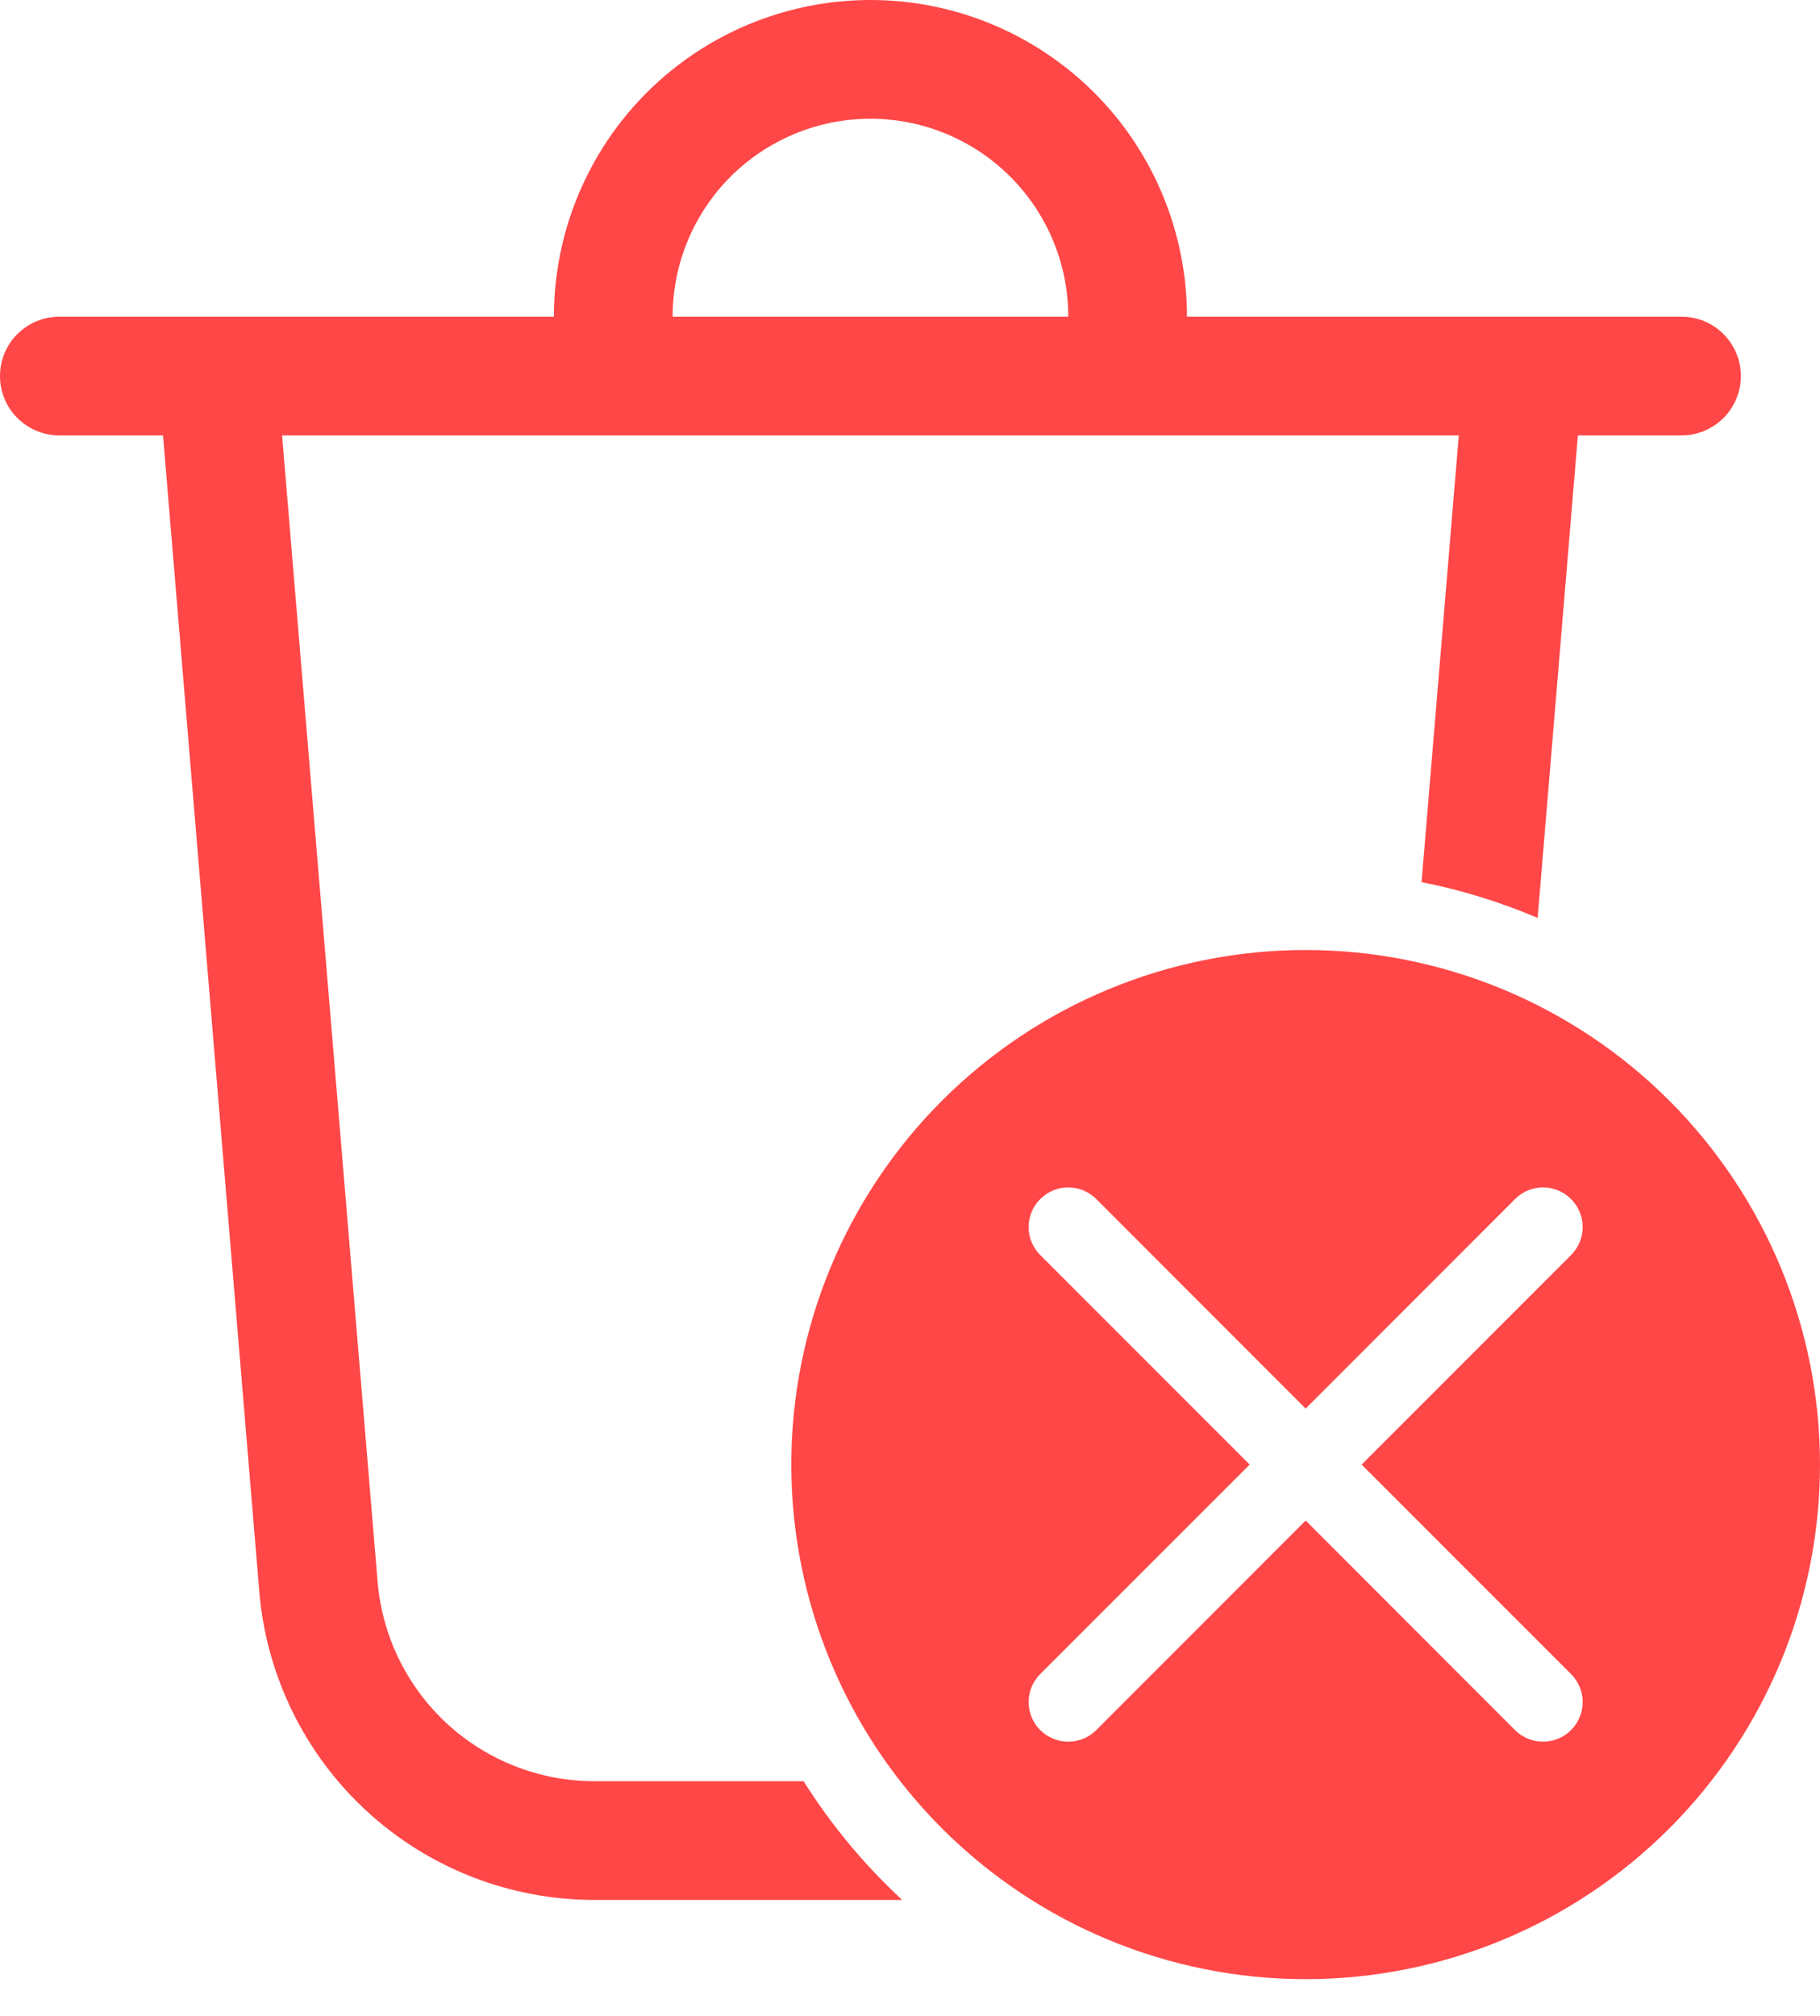 <svg xmlns="http://www.w3.org/2000/svg" width="28" height="31" viewBox="0 0 28 31" fill="none">
  <path d="M16.435 4.87C16.435 4.062 16.114 3.288 15.543 2.717C14.973 2.147 14.198 1.826 13.391 1.826C12.584 1.826 11.81 2.147 11.239 2.717C10.668 3.288 10.348 4.062 10.348 4.87H16.435ZM8.522 4.87C8.522 3.578 9.035 2.339 9.948 1.426C10.861 0.513 12.1 0 13.391 0C14.683 0 15.921 0.513 16.835 1.426C17.748 2.339 18.261 3.578 18.261 4.87H25.87C26.112 4.87 26.344 4.966 26.515 5.137C26.686 5.308 26.783 5.54 26.783 5.783C26.783 6.025 26.686 6.257 26.515 6.428C26.344 6.599 26.112 6.696 25.87 6.696H24.275L23.656 14.116C23.082 13.871 22.483 13.686 21.87 13.565L22.443 6.696H4.34L5.809 24.321C5.879 25.158 6.261 25.938 6.878 26.507C7.496 27.075 8.305 27.391 9.145 27.391H12.363C12.787 28.063 13.296 28.677 13.88 29.217H9.145C7.847 29.217 6.597 28.73 5.642 27.851C4.687 26.972 4.097 25.767 3.989 24.473L2.508 6.696H0.913C0.671 6.696 0.439 6.599 0.267 6.428C0.096 6.257 0 6.025 0 5.783C0 5.54 0.096 5.308 0.267 5.137C0.439 4.966 0.671 4.87 0.913 4.87H8.522ZM28 22.522C28 24.62 27.166 26.633 25.682 28.117C24.198 29.601 22.186 30.435 20.087 30.435C17.988 30.435 15.976 29.601 14.492 28.117C13.008 26.633 12.174 24.62 12.174 22.522C12.174 20.423 13.008 18.41 14.492 16.926C15.976 15.442 17.988 14.609 20.087 14.609C22.186 14.609 24.198 15.442 25.682 16.926C27.166 18.41 28 20.423 28 22.522ZM20.087 21.661L16.866 18.439C16.751 18.324 16.596 18.26 16.435 18.26C16.273 18.26 16.118 18.324 16.004 18.439C15.889 18.553 15.825 18.708 15.825 18.87C15.825 19.031 15.889 19.186 16.004 19.3L19.226 22.522L16.004 25.743C15.889 25.857 15.825 26.012 15.825 26.174C15.825 26.336 15.889 26.491 16.004 26.605C16.118 26.719 16.273 26.783 16.435 26.783C16.596 26.783 16.751 26.719 16.866 26.605L20.087 23.382L23.308 26.605C23.422 26.719 23.578 26.783 23.739 26.783C23.901 26.783 24.056 26.719 24.17 26.605C24.284 26.491 24.349 26.336 24.349 26.174C24.349 26.012 24.284 25.857 24.17 25.743L20.948 22.522L24.17 19.3C24.284 19.186 24.349 19.031 24.349 18.87C24.349 18.708 24.284 18.553 24.17 18.439C24.056 18.324 23.901 18.26 23.739 18.26C23.578 18.26 23.422 18.324 23.308 18.439L20.087 21.661Z" fill="#FF4747"/>
</svg>